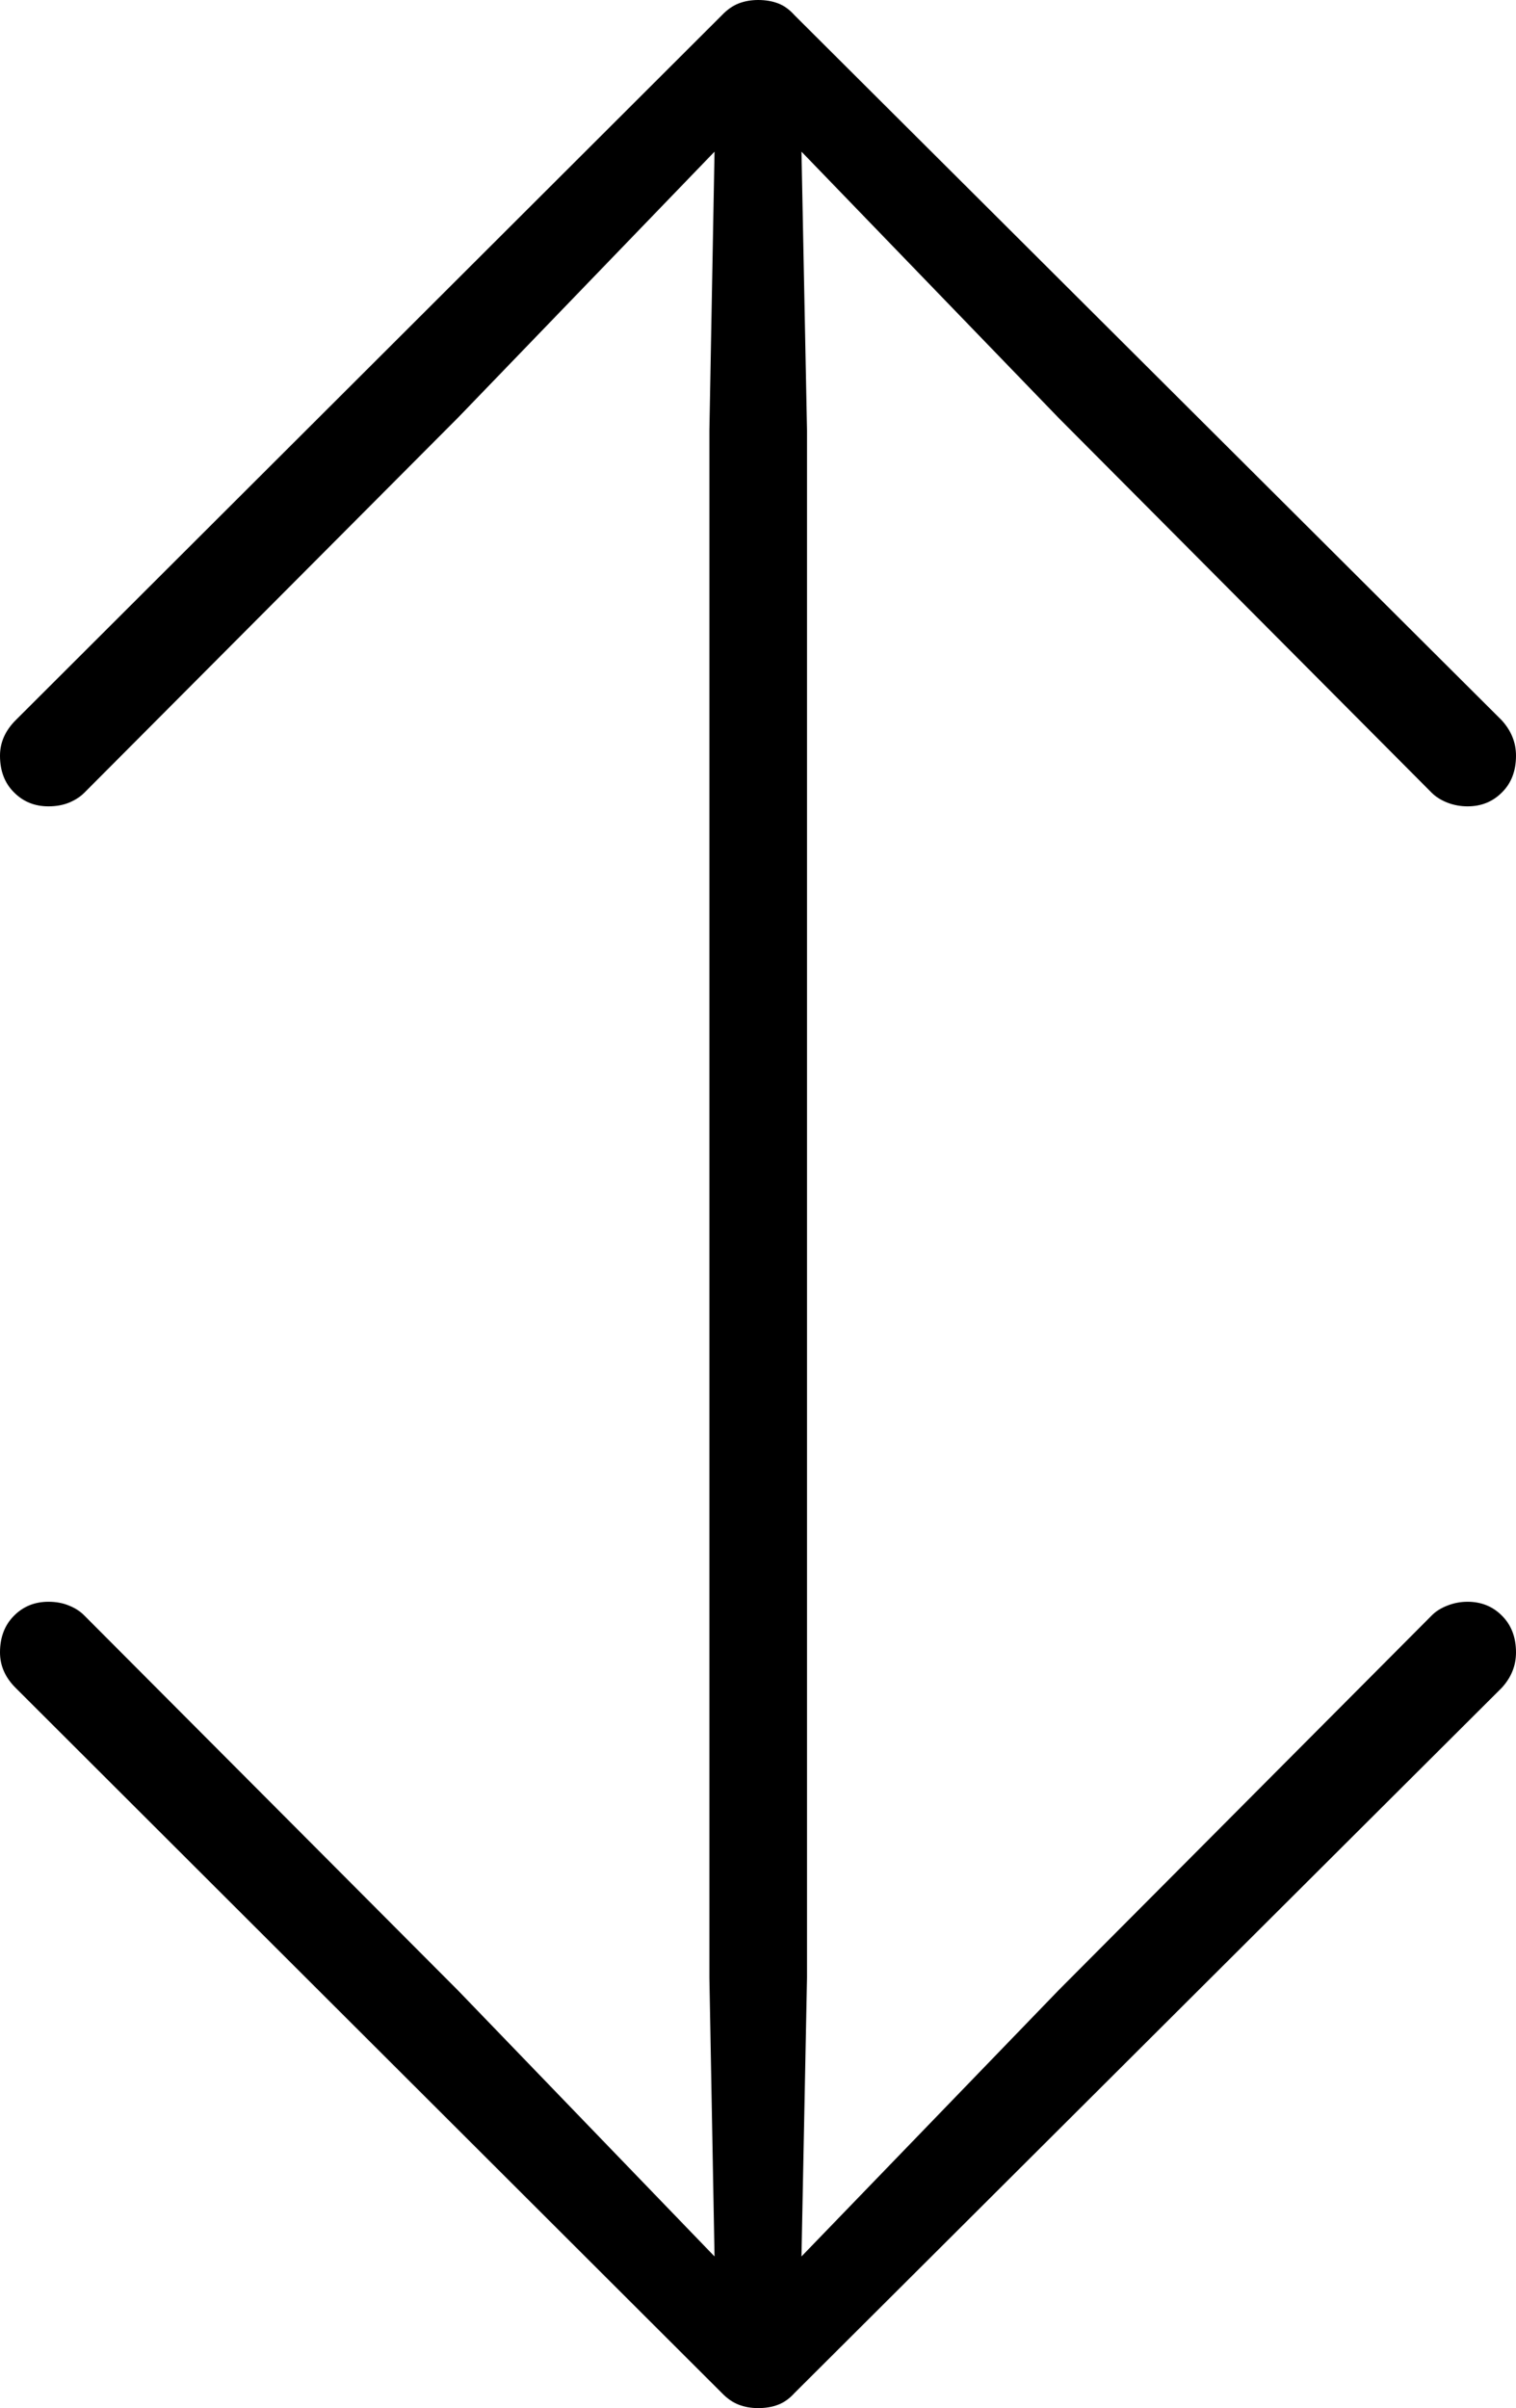<?xml version="1.0" encoding="UTF-8"?>
<!--Generator: Apple Native CoreSVG 175-->
<!DOCTYPE svg
PUBLIC "-//W3C//DTD SVG 1.1//EN"
       "http://www.w3.org/Graphics/SVG/1.1/DTD/svg11.dtd">
<svg version="1.1" xmlns="http://www.w3.org/2000/svg" xmlns:xlink="http://www.w3.org/1999/xlink" width="11.491" height="18.244">
 <g>
  <rect height="18.244" opacity="0" width="11.491" x="0" y="0"/>
  <path d="M5.747 18.244Q5.831 18.244 5.899 18.218Q5.966 18.192 6.022 18.13L11.382 12.788Q11.491 12.67 11.491 12.519Q11.491 12.347 11.385 12.241Q11.28 12.135 11.124 12.135Q11.044 12.135 10.971 12.164Q10.898 12.192 10.852 12.239L8.023 15.079L6.075 17.095L6.117 14.984L6.117 3.26L6.075 1.149L8.023 3.165L10.852 6.006Q10.898 6.052 10.971 6.081Q11.044 6.109 11.124 6.109Q11.28 6.109 11.385 6.003Q11.491 5.898 11.491 5.725Q11.491 5.575 11.382 5.456L6.022 0.115Q5.966 0.052 5.899 0.026Q5.831 0 5.747 0Q5.667 0 5.599 0.026Q5.532 0.052 5.472 0.115L0.119 5.456Q0 5.575 0 5.725Q0 5.898 0.106 6.003Q0.211 6.109 0.367 6.109Q0.454 6.109 0.523 6.081Q0.593 6.052 0.639 6.006L3.471 3.165L5.416 1.149L5.377 3.26L5.377 14.984L5.416 17.095L3.471 15.079L0.639 12.239Q0.593 12.192 0.523 12.164Q0.454 12.135 0.367 12.135Q0.211 12.135 0.106 12.241Q0 12.347 0 12.519Q0 12.67 0.119 12.788L5.472 18.13Q5.532 18.192 5.599 18.218Q5.667 18.244 5.747 18.244Z" fill="#000000"/>
 </g>
</svg>
